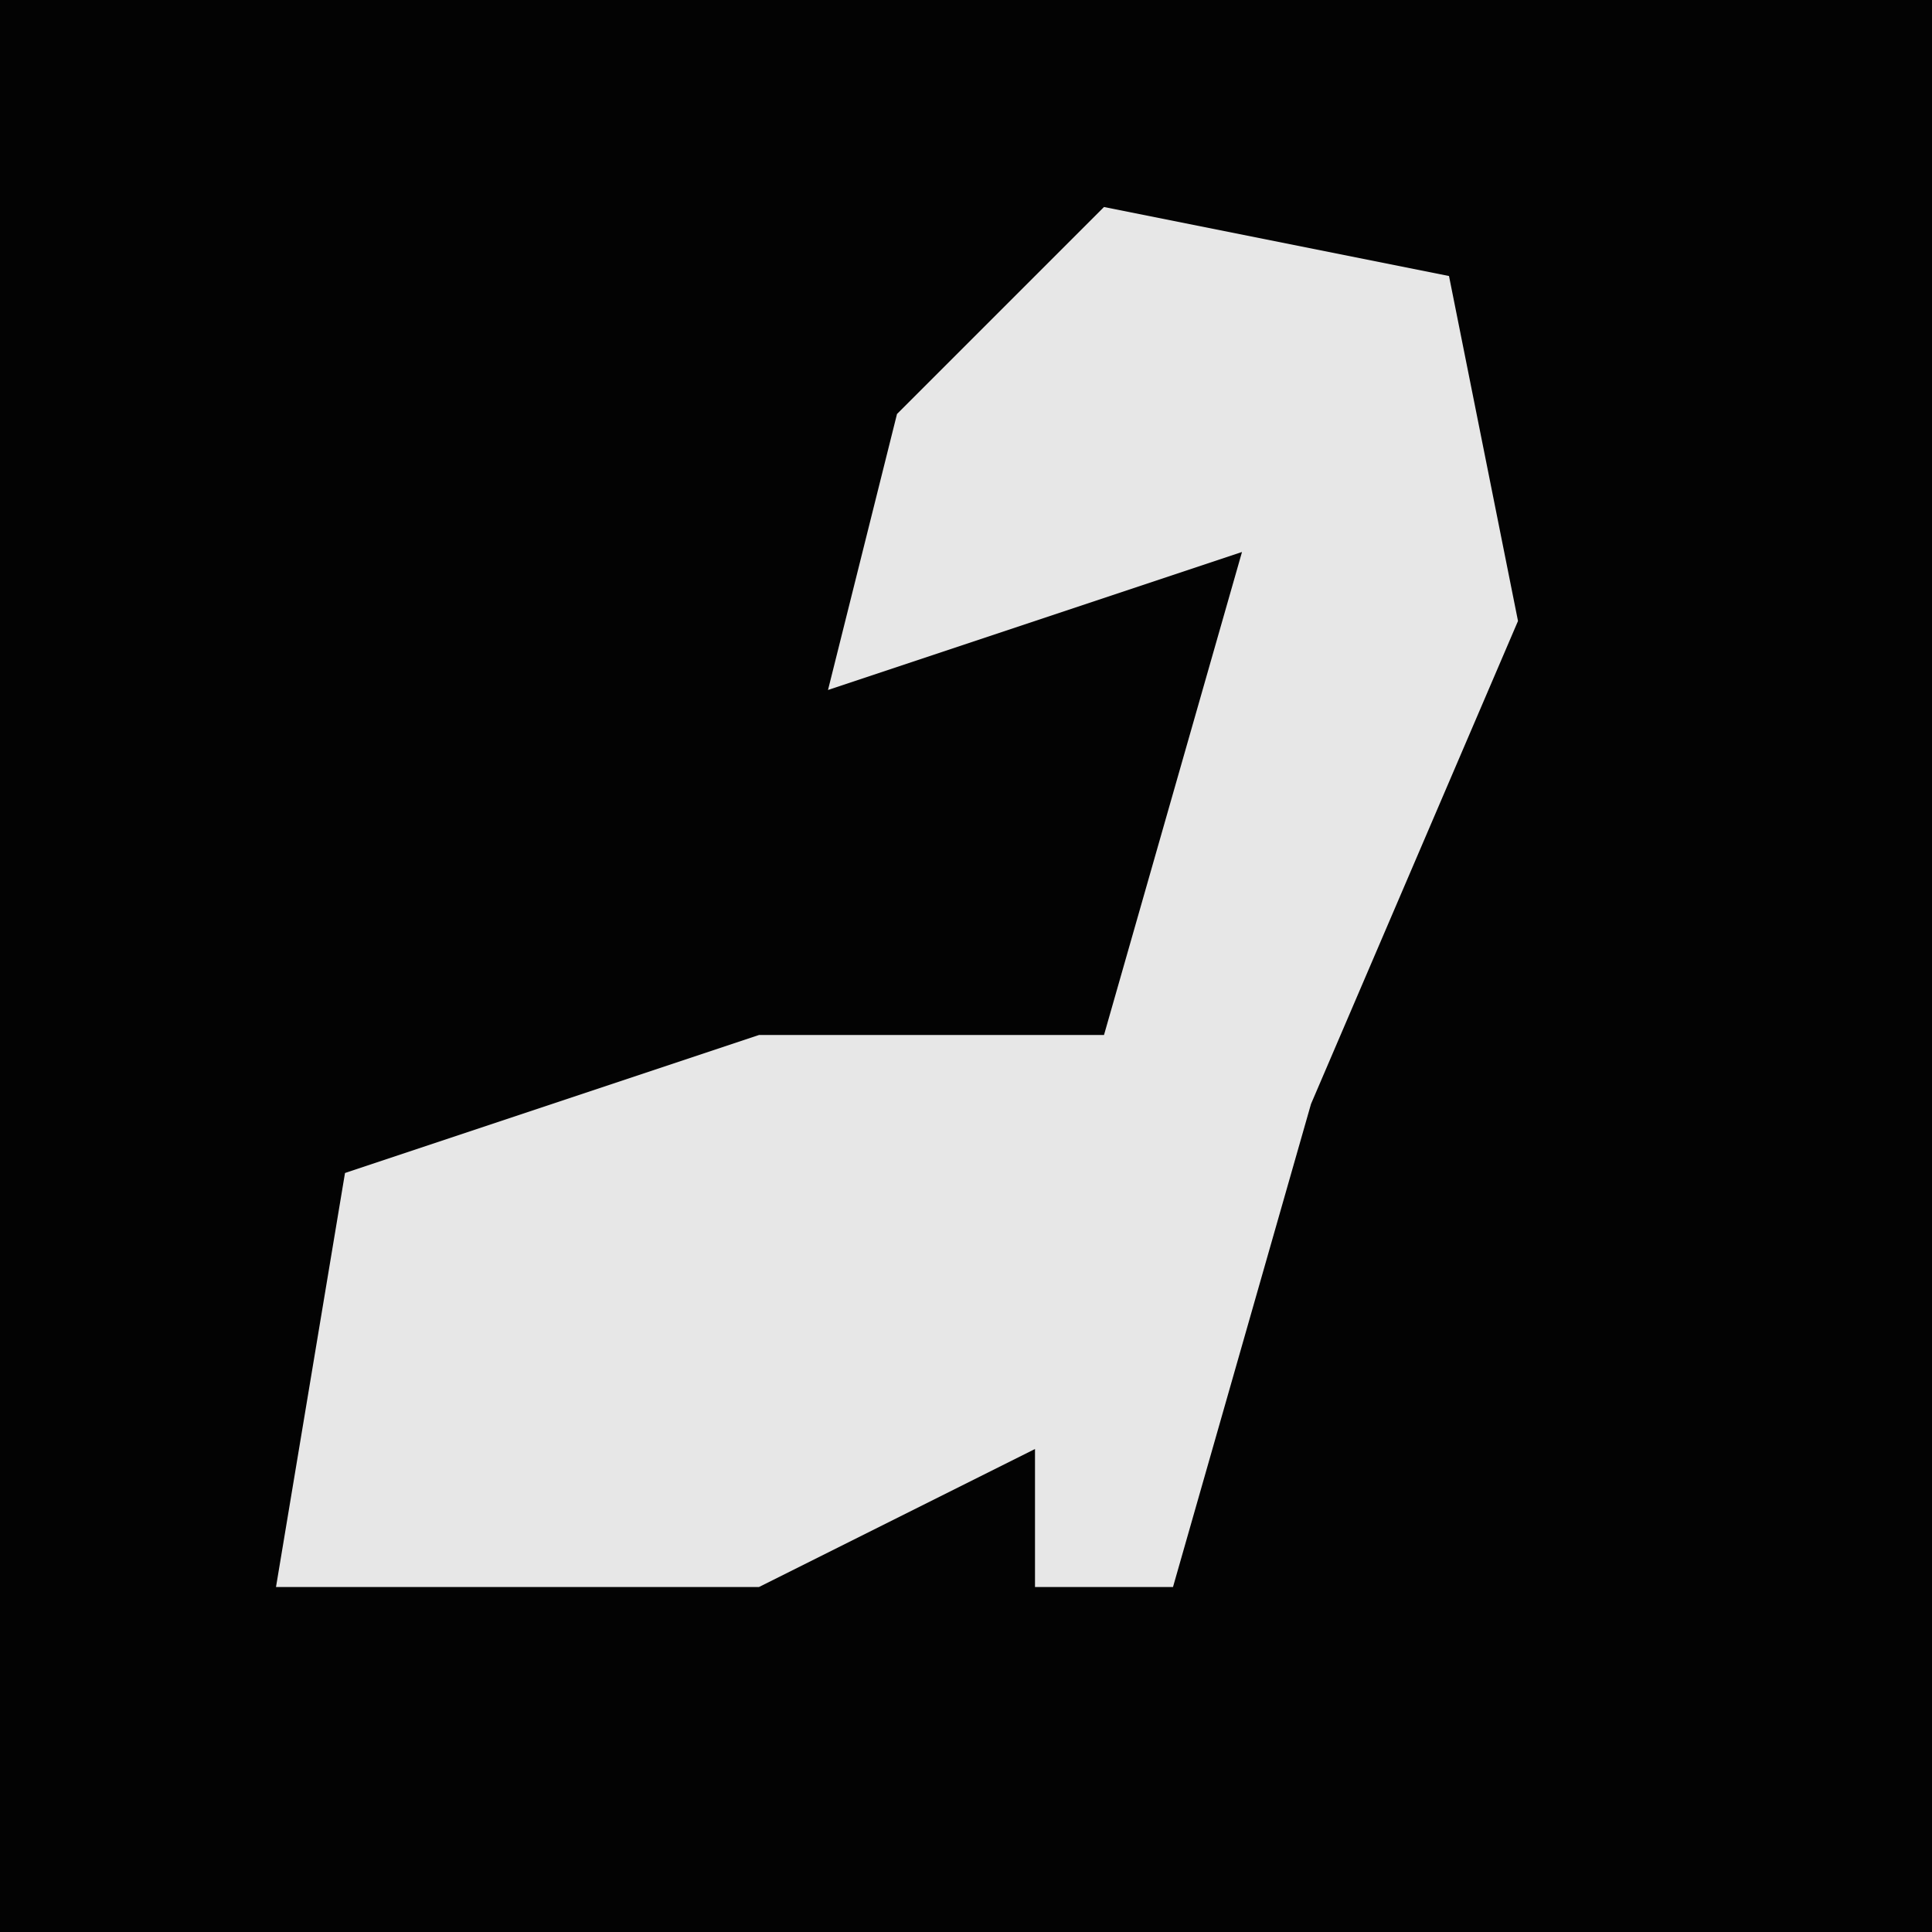 <?xml version="1.0" encoding="UTF-8"?>
<svg version="1.1" xmlns="http://www.w3.org/2000/svg" width="28" height="28">
<path d="M0,0 L28,0 L28,28 L0,28 Z " fill="#030303" transform="translate(0,0)"/>
<path d="M0,0 L5,1 L6,6 L3,13 L1,20 L-1,20 L-1,18 L-5,20 L-12,20 L-11,14 L-5,12 L0,12 L2,5 L-4,7 L-3,3 Z " fill="#E7E7E7" transform="translate(16,3)"/>
</svg>
